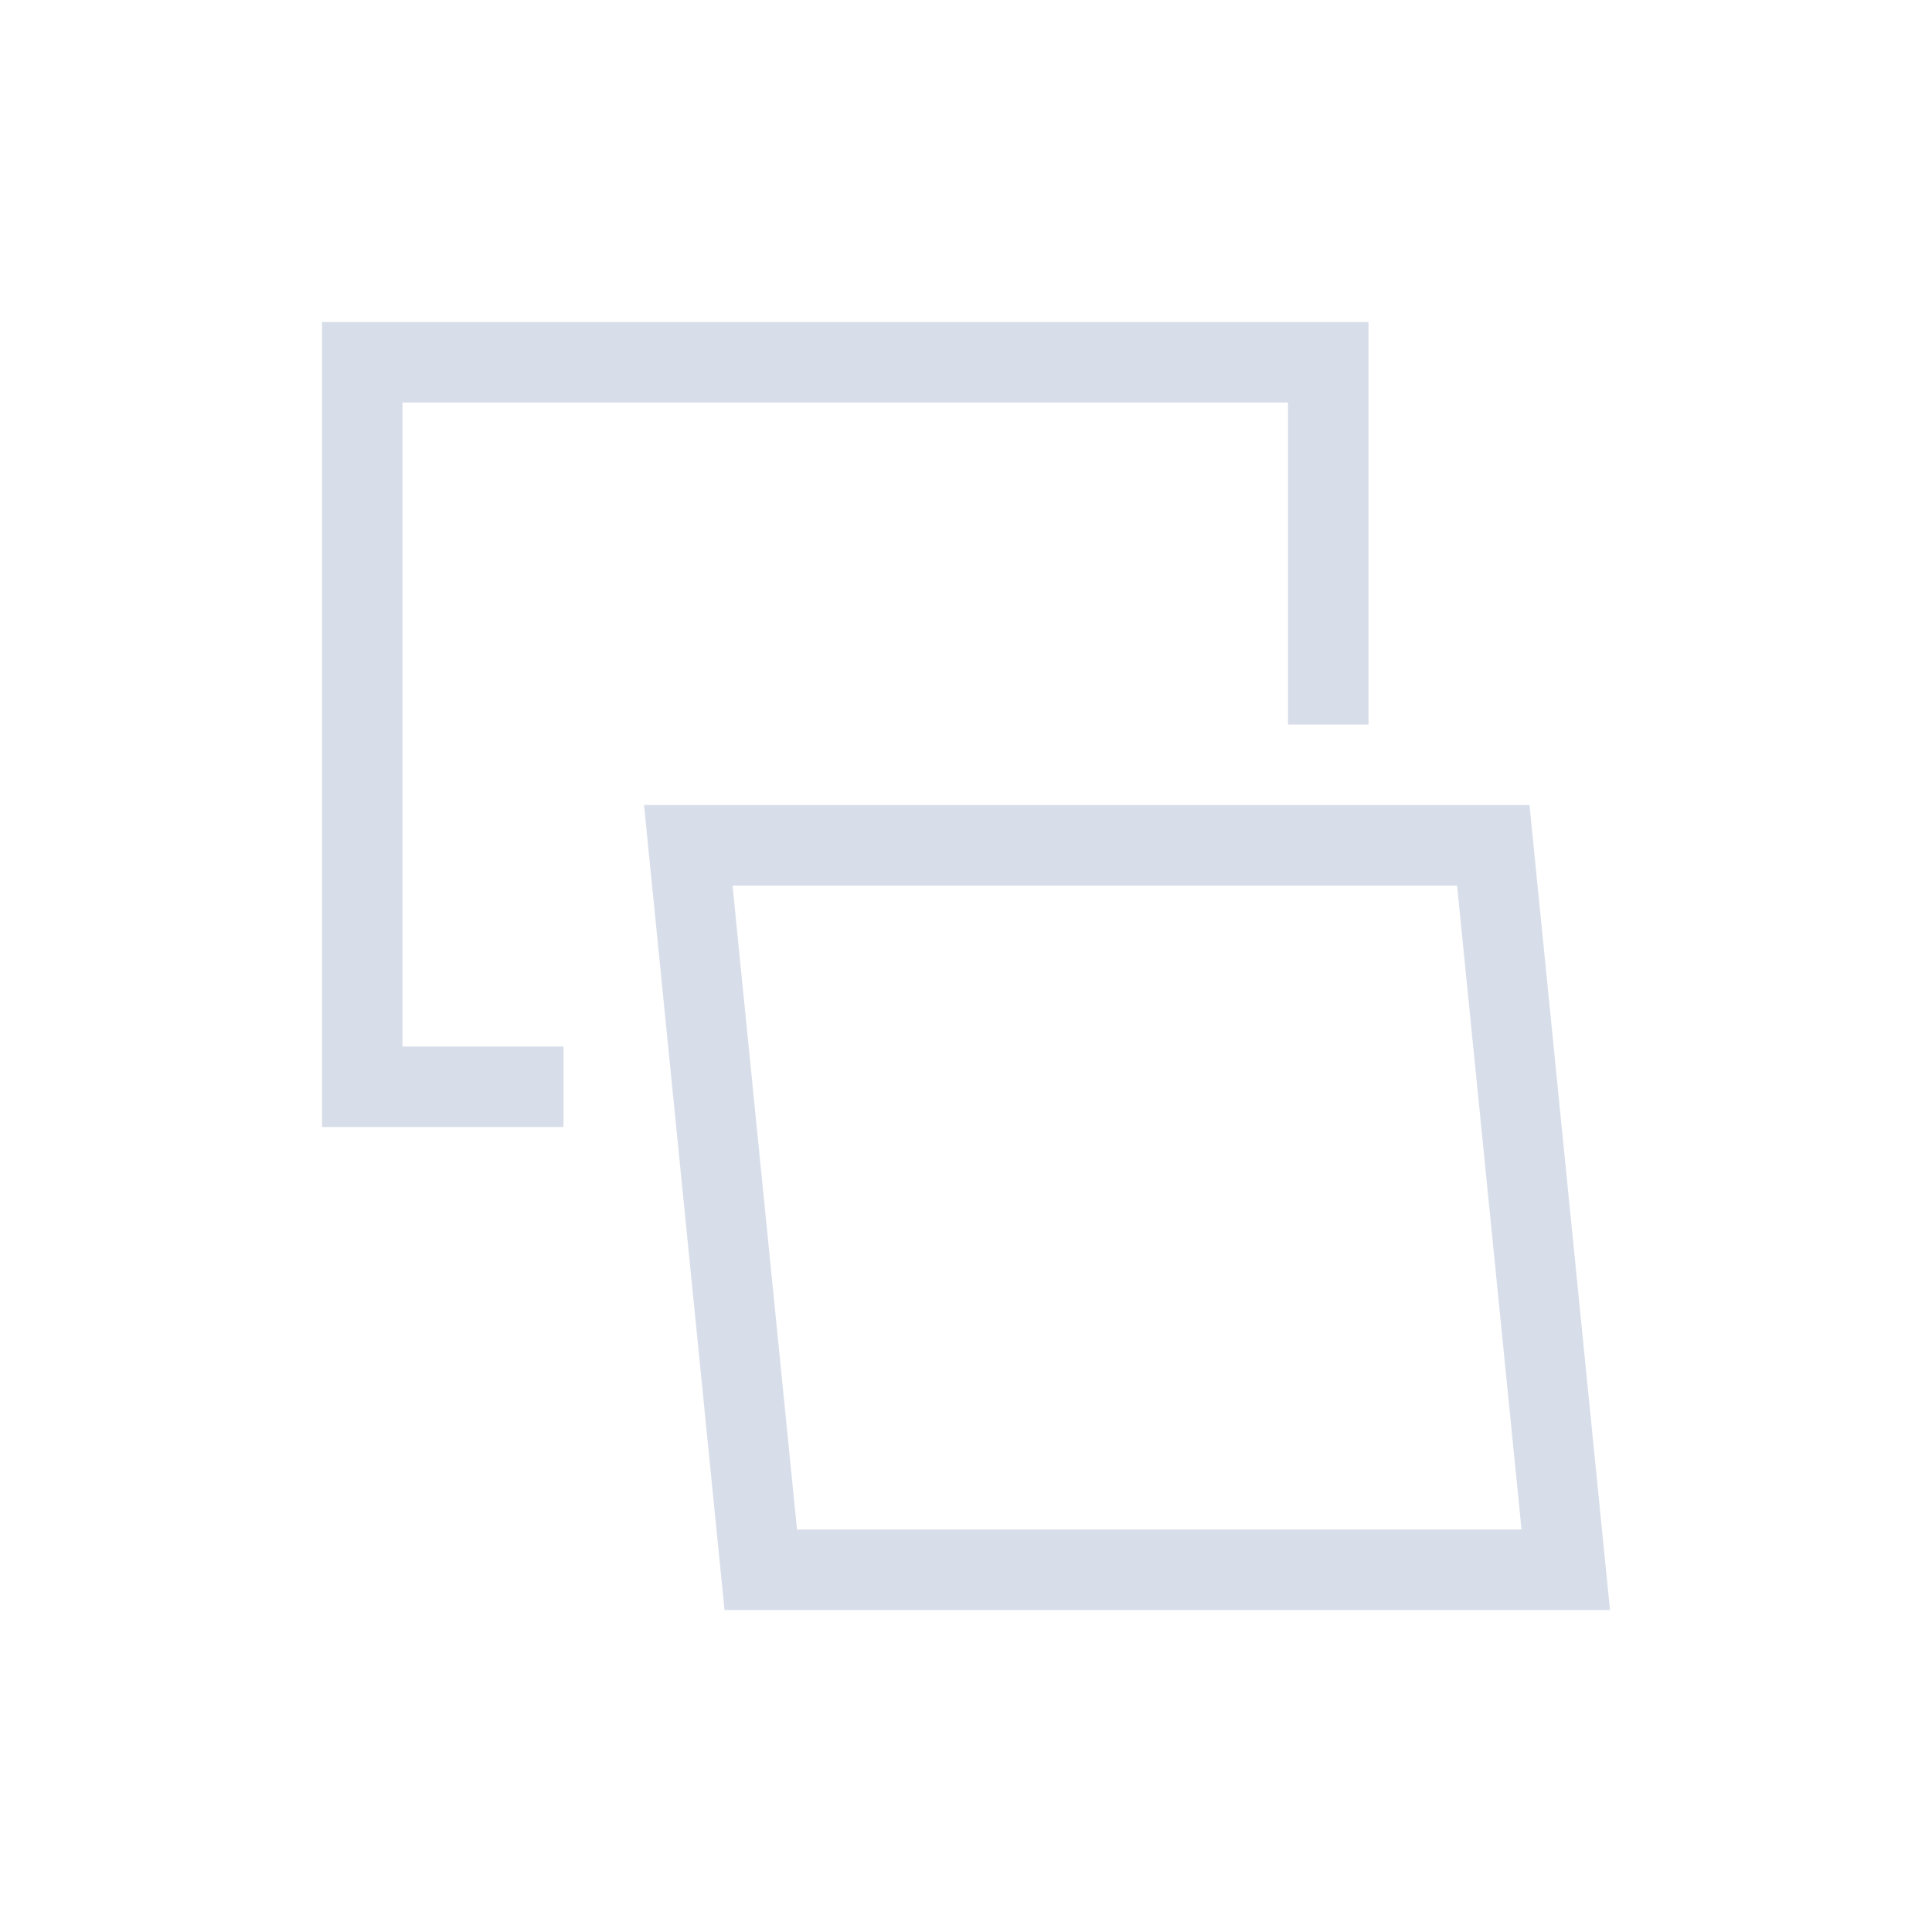 <svg viewBox="0 0 24 24" xmlns="http://www.w3.org/2000/svg">
 <defs>
  <style type="text/css">.ColorScheme-Text {
        color:#d8dee9;
      }</style>
 </defs>
 <path class="ColorScheme-Text" d="m4 4v9 1h1 2v-1h-2v-8h11v4h1v-5h-1-11-1zm4 6 0.1 1 0.9 9h1 9 1l-0.1-1-0.9-9h-1-9-1zm1.1 1h9l0.801 8h-9l-0.801-8z" fill="currentColor"/>
</svg>
